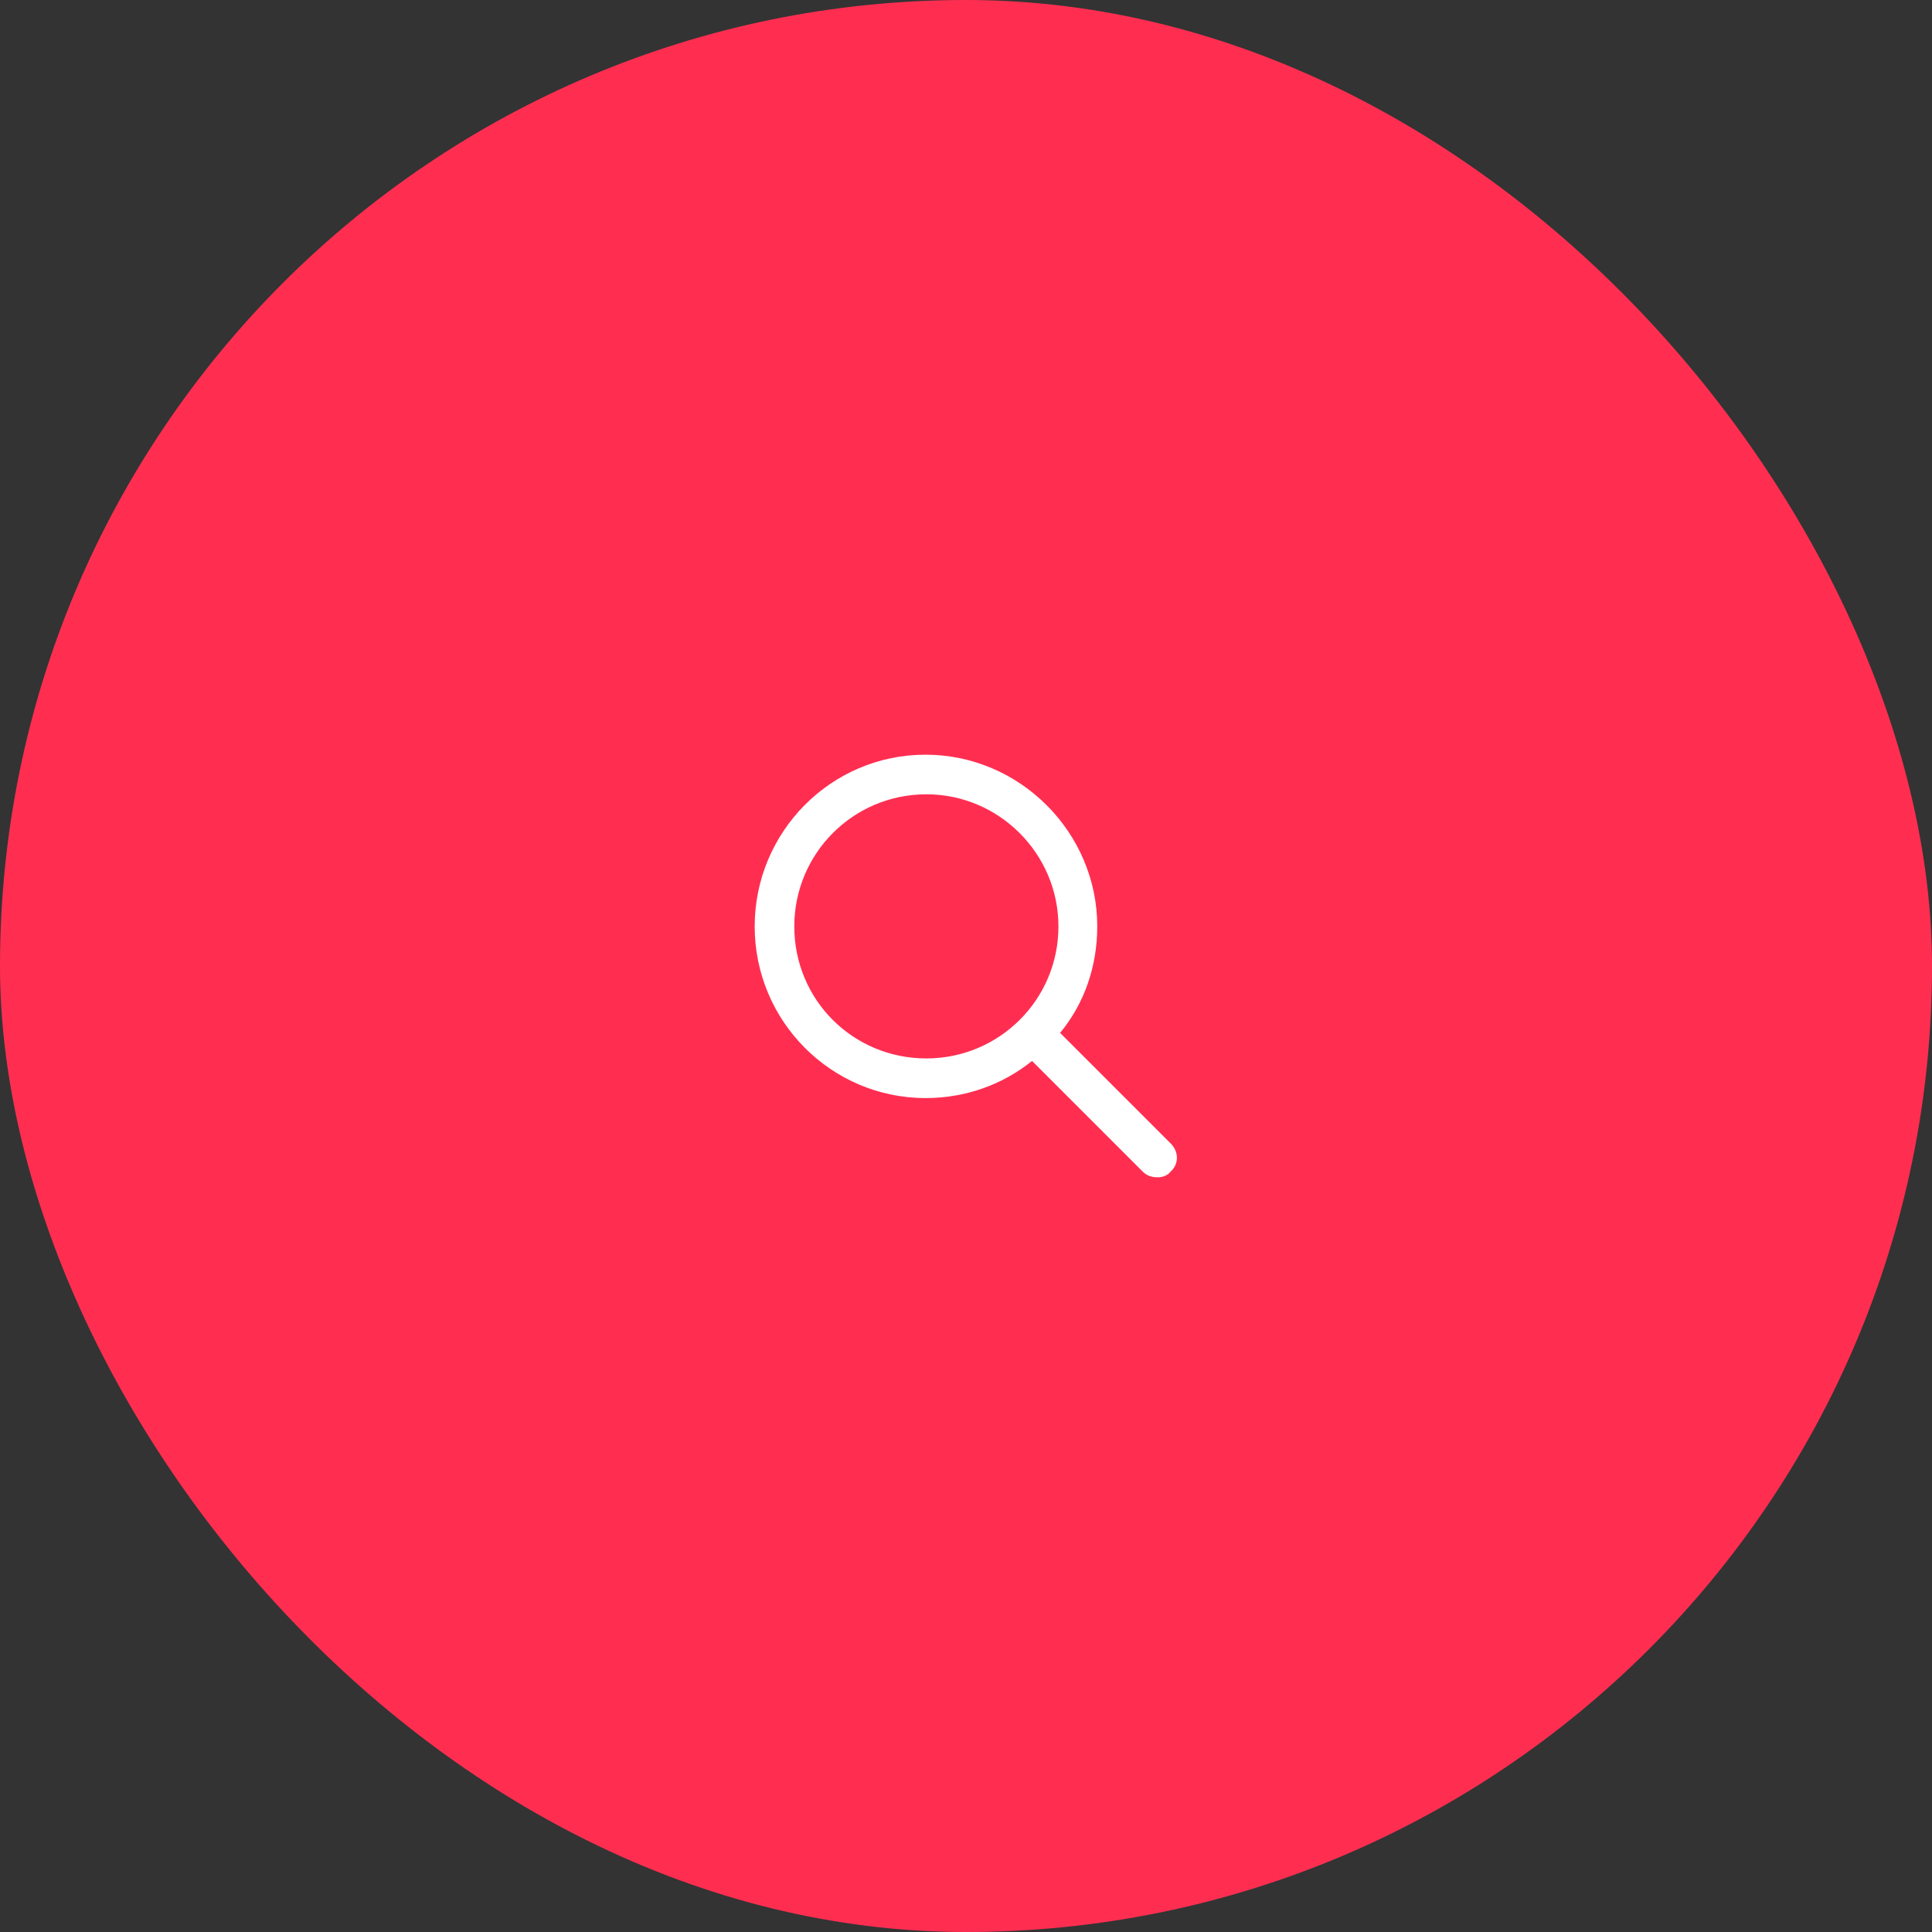 <svg width="64" height="64" viewBox="0 0 64 64" fill="none" xmlns="http://www.w3.org/2000/svg">
<rect x="0" y="0" width="64" height="64" fill="#333333" stroke="none"/>
<rect width="64" height="64" rx="32" fill="#FF2E51"/>
<path d="M38.781 37.879L35.117 34.215C35.91 33.258 36.348 32.027 36.348 30.688C36.348 27.57 33.777 25 30.66 25C27.516 25 25 27.57 25 30.688C25 33.832 27.543 36.375 30.66 36.375C31.973 36.375 33.203 35.938 34.188 35.145L37.852 38.809C37.988 38.945 38.152 39 38.344 39C38.508 39 38.672 38.945 38.781 38.809C39.055 38.562 39.055 38.152 38.781 37.879ZM26.312 30.688C26.312 28.281 28.254 26.312 30.688 26.312C33.094 26.312 35.062 28.281 35.062 30.688C35.062 33.121 33.094 35.062 30.688 35.062C28.254 35.062 26.312 33.121 26.312 30.688Z" fill="white"/>
</svg>
